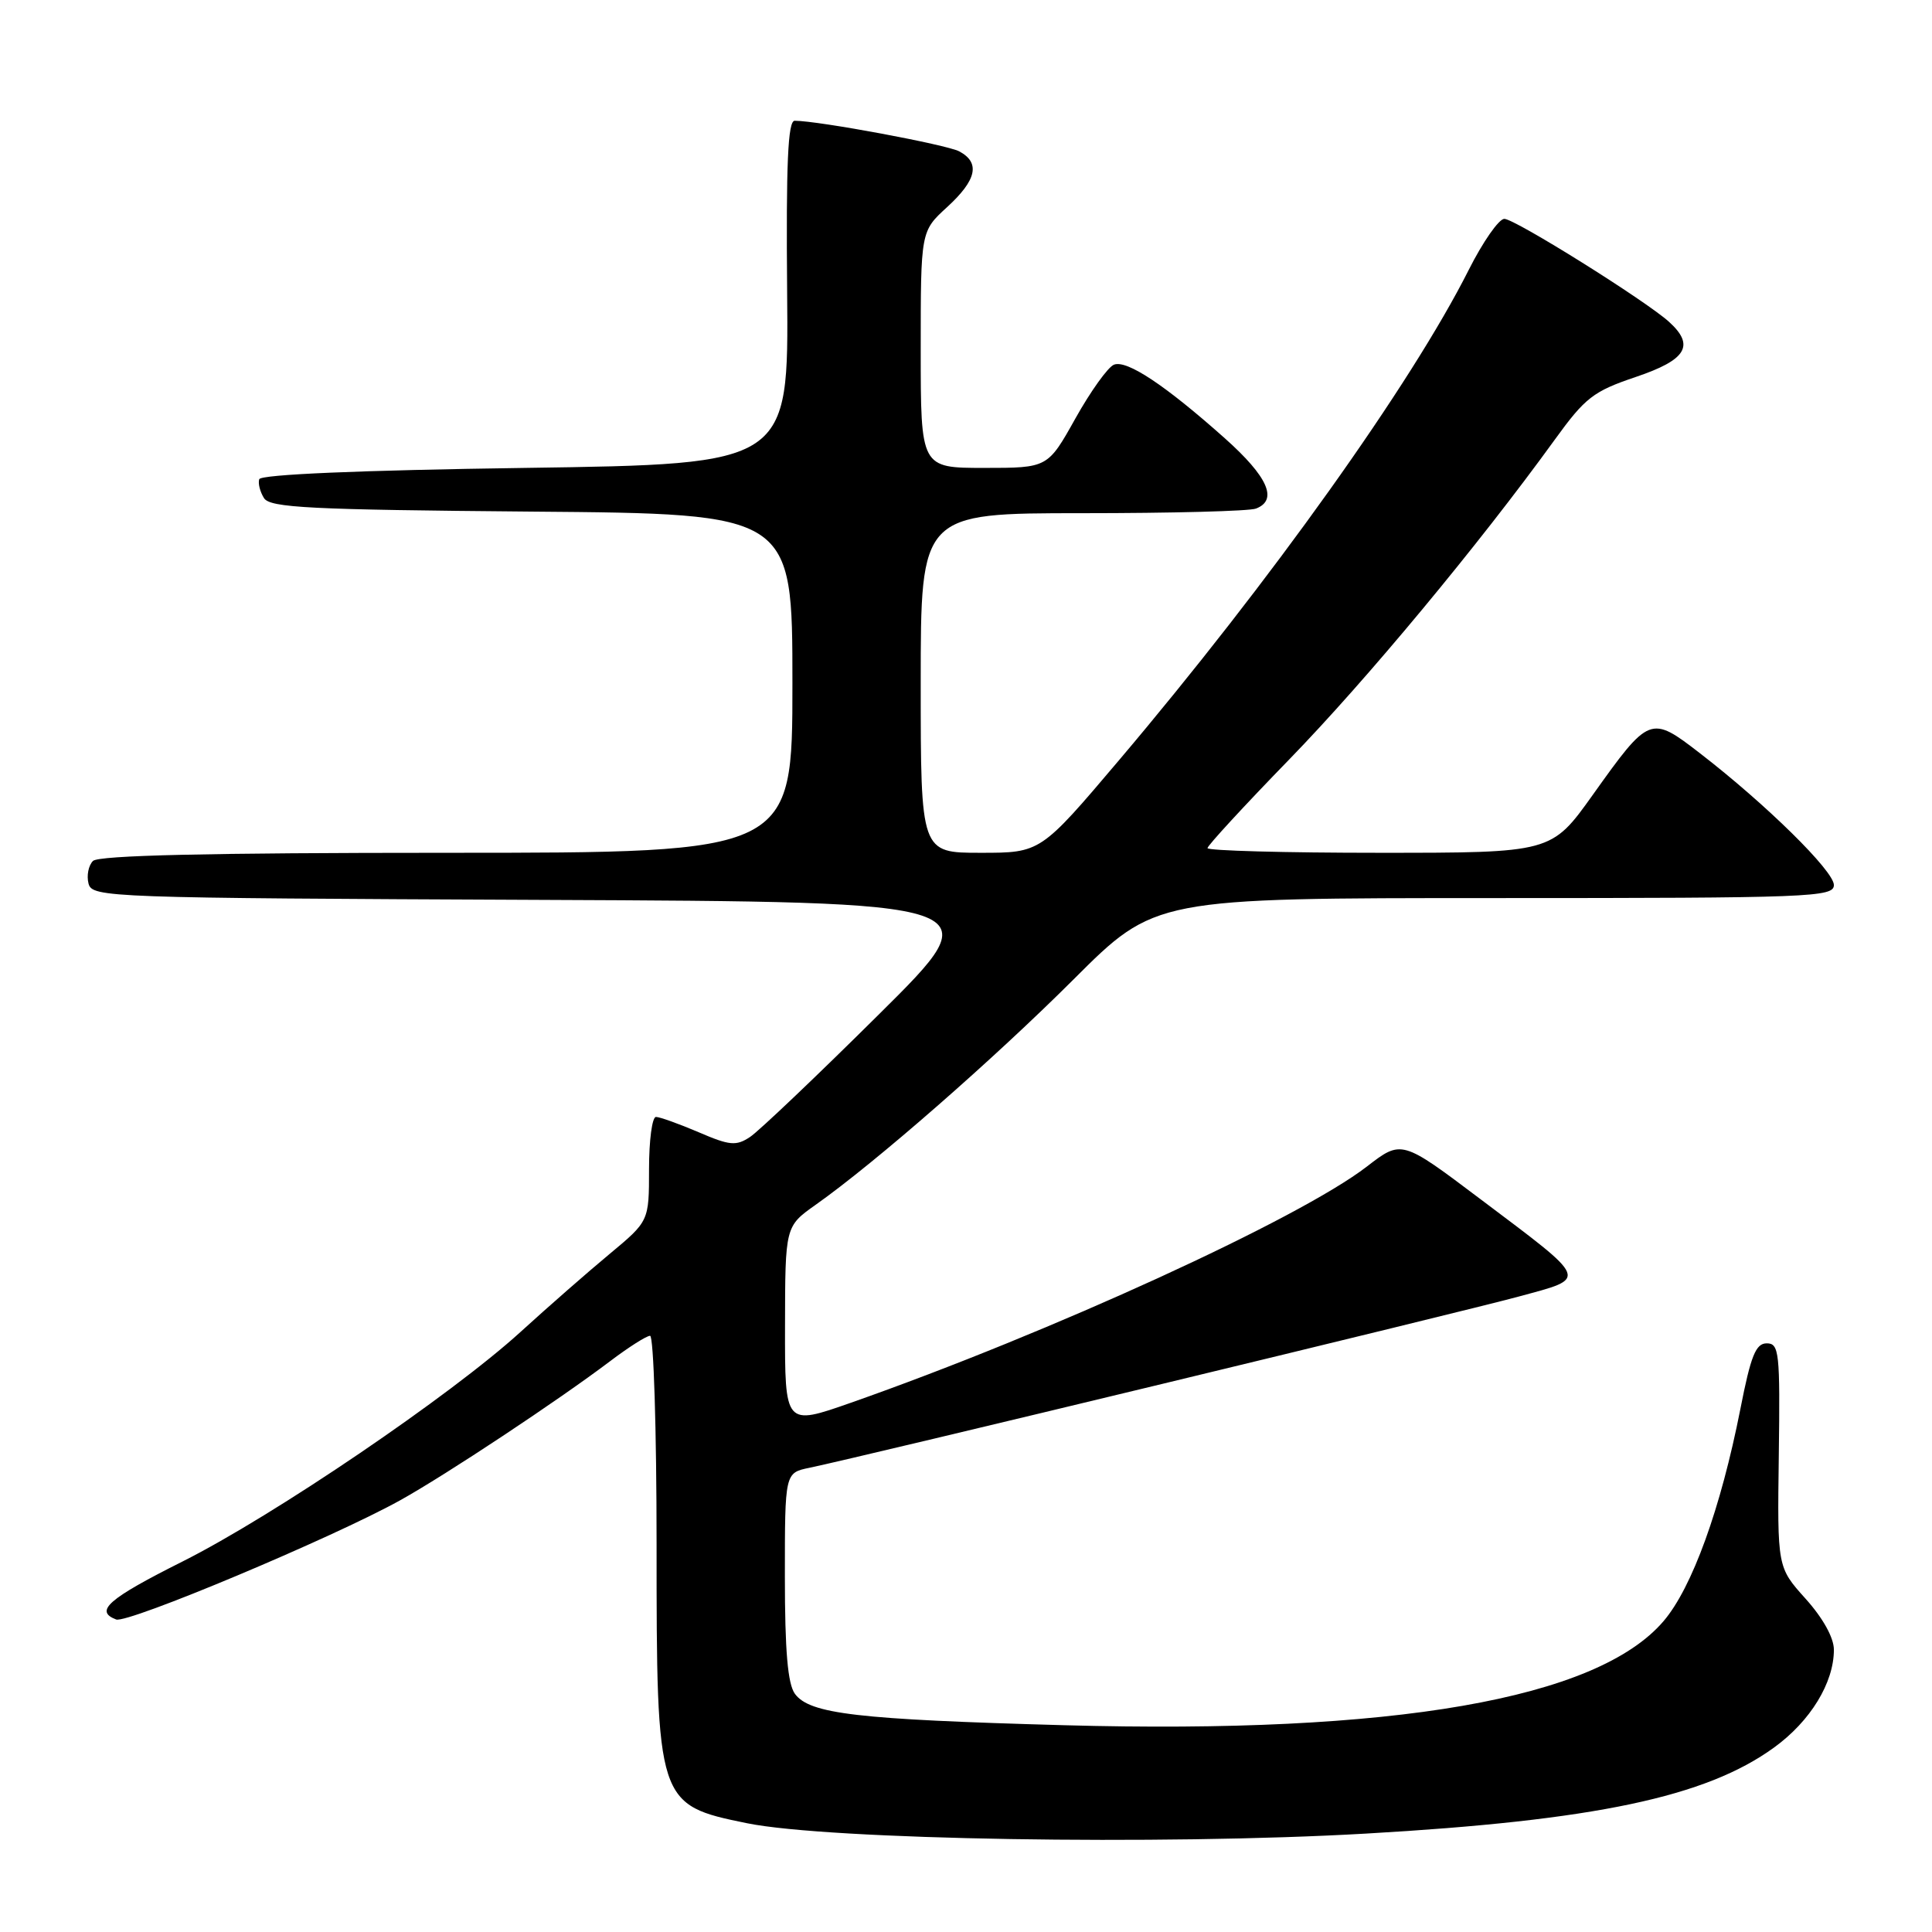 <?xml version="1.0" encoding="UTF-8" standalone="no"?>
<!DOCTYPE svg PUBLIC "-//W3C//DTD SVG 1.1//EN" "http://www.w3.org/Graphics/SVG/1.1/DTD/svg11.dtd" >
<svg xmlns="http://www.w3.org/2000/svg" xmlns:xlink="http://www.w3.org/1999/xlink" version="1.1" viewBox="0 0 256 256">
 <g >
 <path fill="currentColor"
d=" M 181.00 242.96 C 211.34 241.22 226.05 238.11 235.08 231.55 C 239.89 228.06 243.00 222.98 243.00 218.60 C 243.00 217.01 241.55 214.40 239.25 211.84 C 235.50 207.67 235.50 207.67 235.70 192.84 C 235.88 179.17 235.75 178.00 234.10 178.00 C 232.65 178.00 231.99 179.64 230.61 186.69 C 228.01 199.89 224.21 210.40 220.42 214.82 C 211.59 225.14 184.68 229.81 141.00 228.60 C 113.56 227.84 107.29 227.11 105.33 224.44 C 104.38 223.13 104.00 218.76 104.00 208.89 C 104.00 195.16 104.00 195.16 107.25 194.49 C 113.96 193.10 193.82 173.82 201.24 171.80 C 210.50 169.28 210.73 169.86 196.11 158.85 C 185.72 151.02 185.72 151.02 181.11 154.58 C 172.15 161.49 139.17 176.59 112.75 185.87 C 104.00 188.94 104.00 188.94 104.02 175.72 C 104.04 162.50 104.04 162.50 108.08 159.64 C 116.02 154.03 131.67 140.34 142.27 129.76 C 153.04 119.00 153.04 119.00 198.02 119.00 C 239.97 119.00 243.00 118.88 243.00 117.27 C 243.00 115.41 234.00 106.56 225.24 99.80 C 218.70 94.75 218.55 94.81 211.04 105.34 C 205.57 113.00 205.57 113.00 182.79 113.00 C 170.25 113.00 160.00 112.72 160.00 112.38 C 160.00 112.05 164.87 106.76 170.83 100.63 C 181.03 90.14 195.89 72.25 206.00 58.28 C 210.05 52.68 211.12 51.85 216.75 49.95 C 223.48 47.68 224.62 45.78 221.15 42.64 C 218.04 39.83 200.73 29.00 199.33 29.00 C 198.61 29.00 196.49 32.04 194.62 35.75 C 187.02 50.85 168.28 77.12 148.26 100.75 C 137.88 113.00 137.88 113.00 129.94 113.00 C 122.00 113.00 122.00 113.00 122.00 90.50 C 122.00 68.00 122.00 68.00 143.42 68.00 C 155.20 68.00 165.55 67.73 166.42 67.39 C 169.38 66.26 168.01 63.17 162.29 58.07 C 154.41 51.05 149.32 47.66 147.61 48.32 C 146.82 48.62 144.52 51.83 142.50 55.44 C 138.83 62.00 138.83 62.00 130.41 62.00 C 122.00 62.00 122.00 62.00 122.00 46.32 C 122.00 30.64 122.00 30.64 125.50 27.44 C 129.42 23.85 129.92 21.56 127.11 20.06 C 125.44 19.17 108.49 16.01 105.30 16.00 C 104.40 16.00 104.15 21.62 104.30 38.75 C 104.50 61.50 104.50 61.50 69.58 62.00 C 47.63 62.31 34.55 62.87 34.35 63.50 C 34.17 64.05 34.46 65.17 34.98 66.00 C 35.78 67.28 41.07 67.54 70.46 67.79 C 105.00 68.07 105.00 68.07 105.00 90.54 C 105.00 113.00 105.00 113.00 59.20 113.00 C 27.63 113.00 13.06 113.34 12.32 114.08 C 11.72 114.68 11.46 116.03 11.73 117.08 C 12.21 118.92 14.15 118.99 71.86 119.24 C 131.50 119.50 131.50 119.50 116.50 134.37 C 108.25 142.56 100.55 149.88 99.39 150.65 C 97.54 151.88 96.69 151.80 92.56 150.02 C 89.96 148.91 87.42 148.00 86.92 148.00 C 86.41 148.00 86.00 151.11 86.00 154.91 C 86.00 161.81 86.00 161.81 80.77 166.16 C 77.89 168.55 72.58 173.20 68.96 176.50 C 59.71 184.92 36.27 200.84 24.18 206.91 C 14.33 211.85 12.47 213.48 15.39 214.59 C 16.89 215.17 44.06 203.77 53.00 198.81 C 59.04 195.46 73.99 185.55 80.89 180.33 C 83.31 178.50 85.67 177.00 86.14 177.00 C 86.61 177.00 87.00 189.42 87.00 204.60 C 87.00 238.94 87.07 239.16 99.00 241.59 C 109.81 243.79 153.88 244.52 181.00 242.96 Z "/>
</g>
</svg>